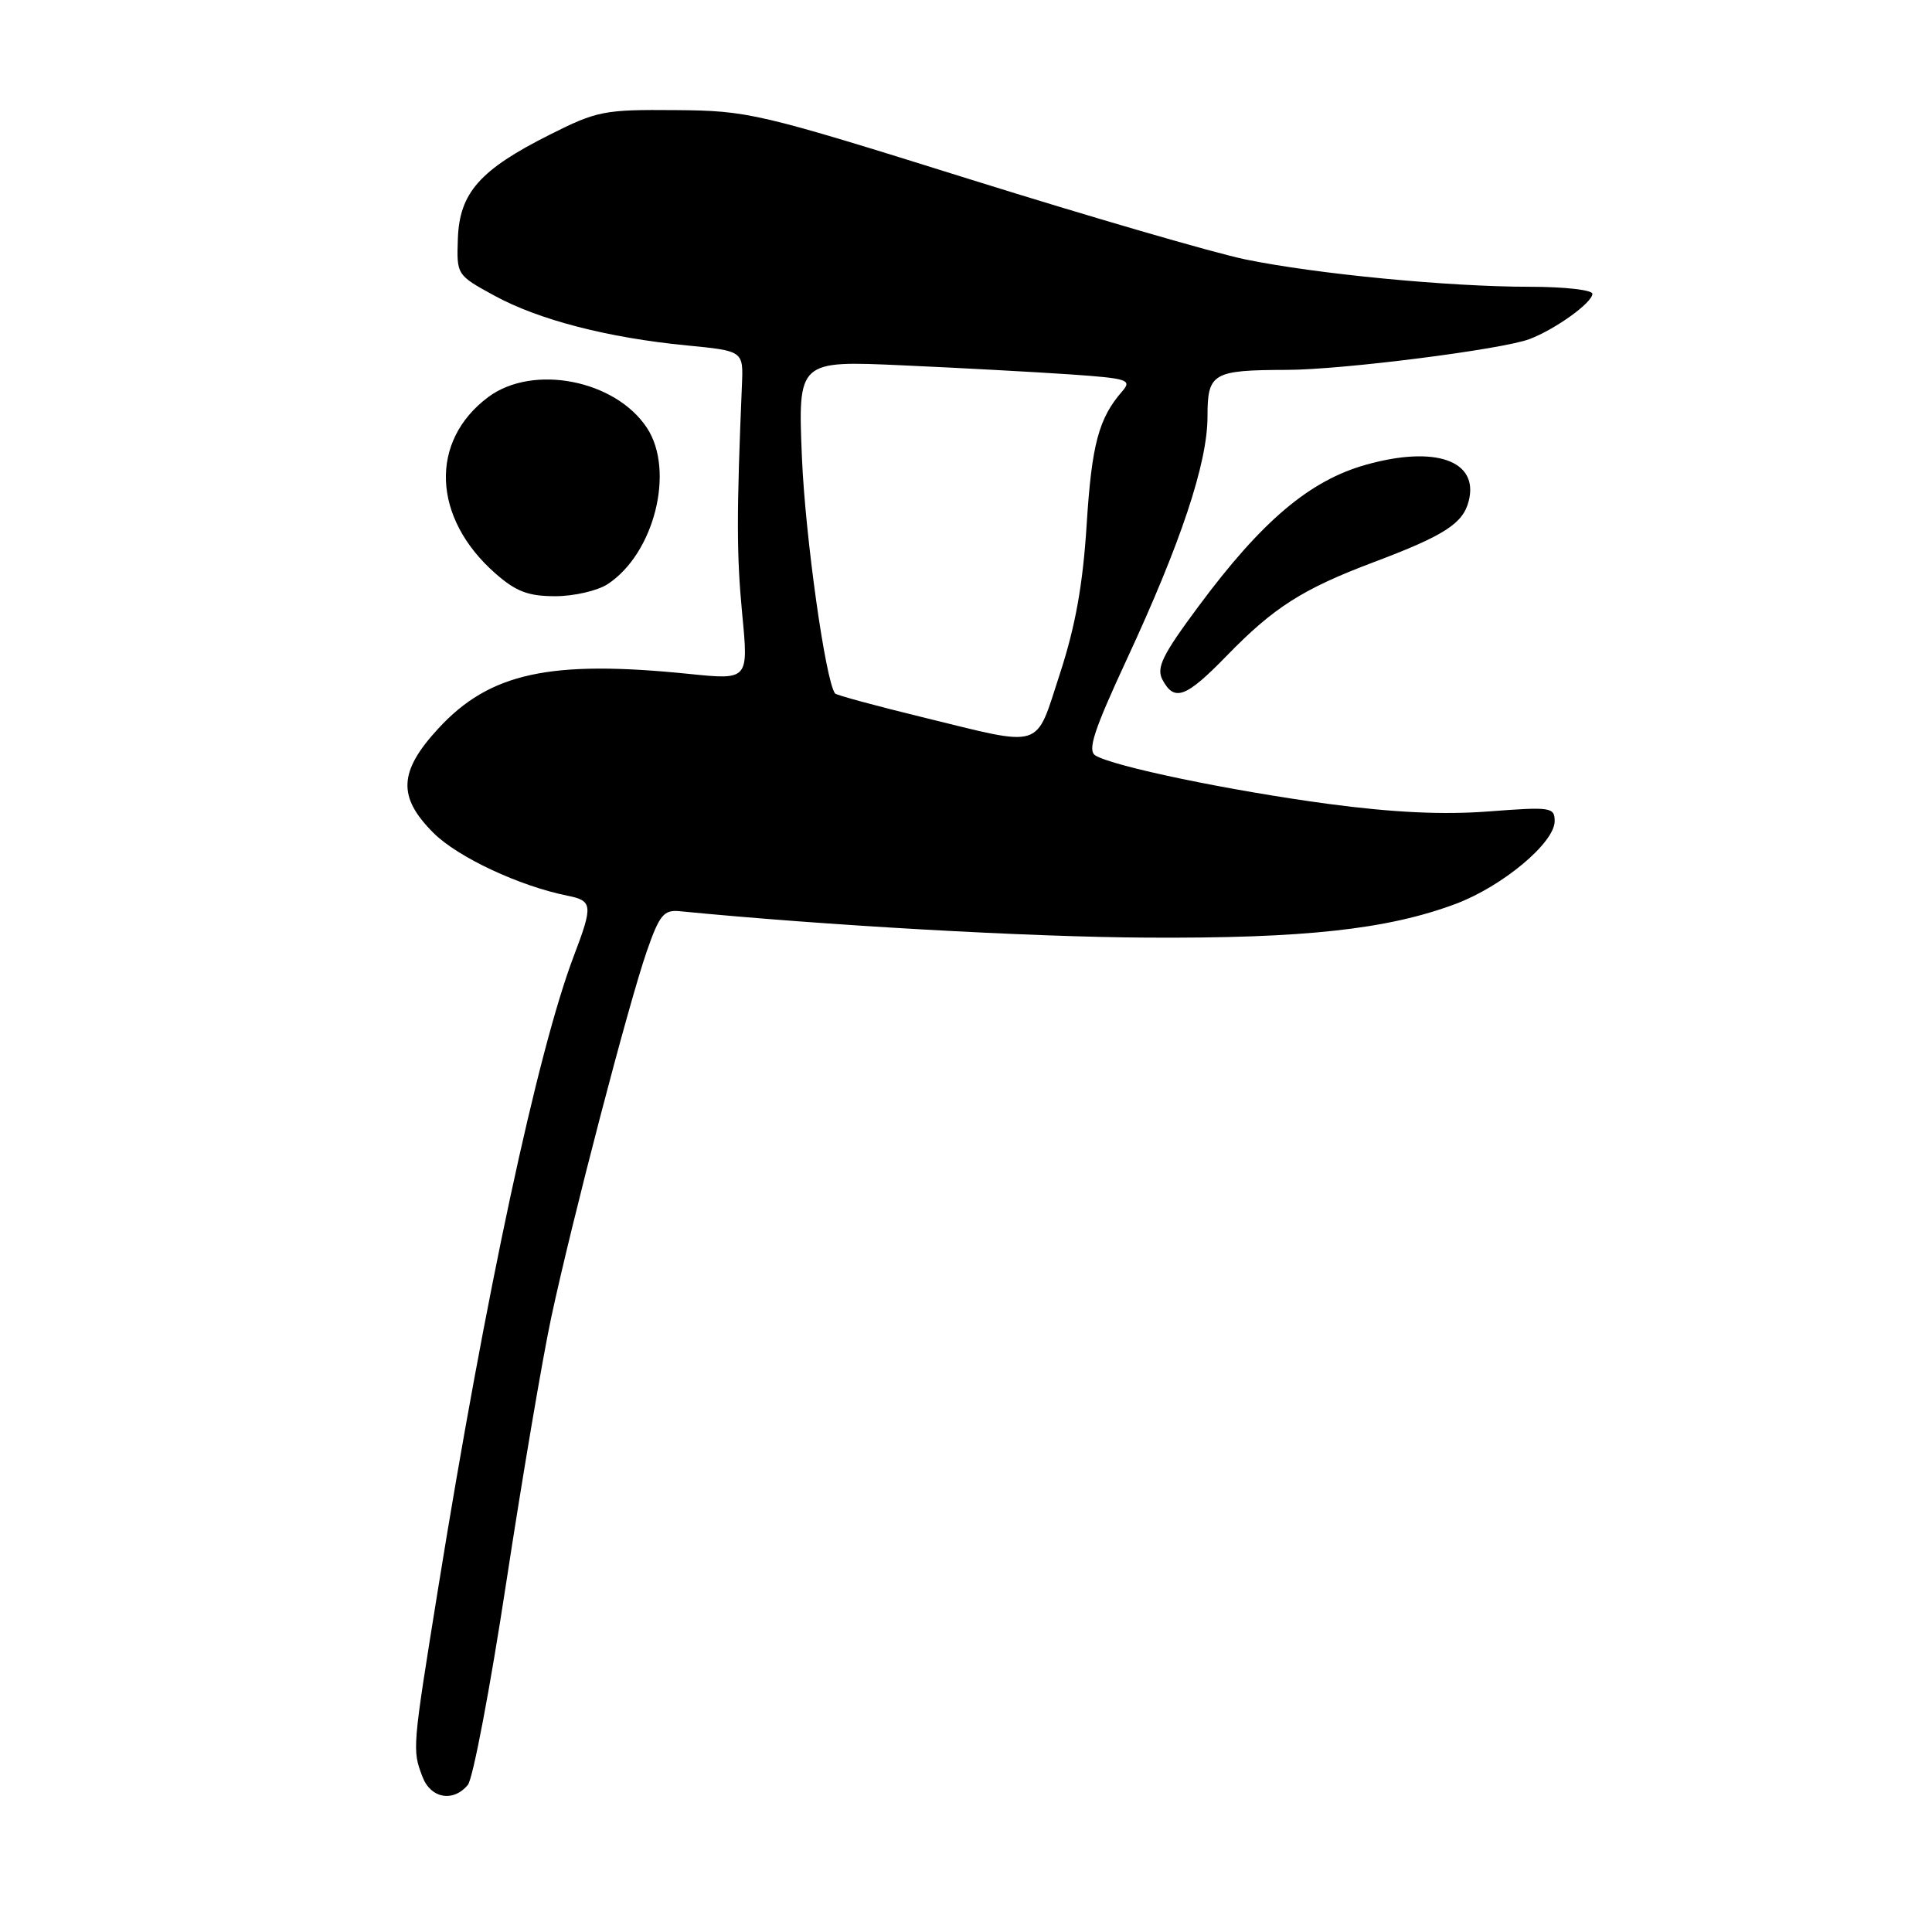 <?xml version="1.0" encoding="UTF-8" standalone="no"?>
<!DOCTYPE svg PUBLIC "-//W3C//DTD SVG 1.1//EN" "http://www.w3.org/Graphics/SVG/1.1/DTD/svg11.dtd" >
<svg xmlns="http://www.w3.org/2000/svg" xmlns:xlink="http://www.w3.org/1999/xlink" version="1.1" viewBox="0 0 256 256">
 <g >
 <path fill="currentColor"
d=" M 61.99 236.51 C 62.67 235.70 64.95 223.66 67.07 209.76 C 69.19 195.87 71.87 180.06 73.03 174.62 C 75.80 161.69 83.29 132.98 85.72 126.00 C 87.39 121.22 87.96 120.53 90.07 120.74 C 109.21 122.62 136.44 124.16 152.00 124.24 C 172.81 124.36 183.86 123.15 192.88 119.77 C 199.08 117.45 206.00 111.67 206.00 108.81 C 206.00 106.96 205.50 106.89 197.25 107.52 C 191.22 107.98 184.62 107.67 176.00 106.52 C 162.97 104.77 147.48 101.55 145.14 100.10 C 144.07 99.43 144.94 96.78 149.30 87.38 C 156.49 71.89 160.00 61.35 160.00 55.20 C 160.00 49.42 160.66 49.04 170.54 49.01 C 177.85 49.00 199.08 46.30 202.67 44.93 C 206.10 43.63 211.00 40.10 211.00 38.93 C 211.00 38.42 207.29 38.00 202.75 38.00 C 191.98 38.00 174.43 36.31 165.00 34.37 C 160.88 33.52 144.45 28.74 128.50 23.75 C 100.39 14.95 99.19 14.67 89.50 14.59 C 80.07 14.51 79.12 14.69 72.86 17.84 C 63.59 22.49 60.89 25.54 60.67 31.61 C 60.50 36.43 60.51 36.44 65.50 39.17 C 71.39 42.39 80.57 44.76 91.00 45.77 C 98.50 46.50 98.50 46.50 98.31 51.00 C 97.59 68.14 97.60 73.51 98.34 81.30 C 99.19 90.10 99.19 90.10 91.34 89.30 C 72.85 87.41 64.89 89.15 58.08 96.53 C 52.82 102.24 52.66 105.60 57.44 110.37 C 60.65 113.58 68.85 117.42 75.22 118.69 C 78.53 119.36 78.59 119.95 76.03 126.68 C 71.25 139.25 64.34 171.46 58.05 210.50 C 54.63 231.71 54.61 231.85 55.98 235.43 C 57.07 238.31 60.06 238.84 61.99 236.51 Z  M 162.54 86.90 C 168.78 80.48 172.59 78.05 182.00 74.50 C 191.42 70.95 193.87 69.37 194.62 66.36 C 195.96 61.03 190.18 59.00 181.00 61.58 C 173.54 63.67 167.21 69.02 158.82 80.33 C 154.00 86.82 153.19 88.48 154.04 90.08 C 155.61 93.02 157.14 92.45 162.54 86.90 Z  M 80.52 77.40 C 86.69 73.35 89.45 62.40 85.74 56.72 C 81.56 50.34 70.63 48.20 64.70 52.61 C 56.86 58.45 57.27 68.64 65.65 75.99 C 68.37 78.38 69.99 79.00 73.57 79.00 C 76.05 79.00 79.17 78.28 80.52 77.40 Z  M 122.22 95.03 C 116.02 93.52 110.81 92.10 110.65 91.89 C 109.38 90.22 106.70 71.11 106.26 60.64 C 105.73 47.78 105.73 47.78 119.61 48.41 C 127.25 48.75 137.24 49.30 141.82 49.61 C 149.45 50.14 150.02 50.33 148.70 51.85 C 145.58 55.43 144.66 58.89 143.99 69.48 C 143.49 77.44 142.51 82.93 140.45 89.25 C 137.11 99.45 138.50 99.01 122.22 95.03 Z "/>
</g>
</svg>